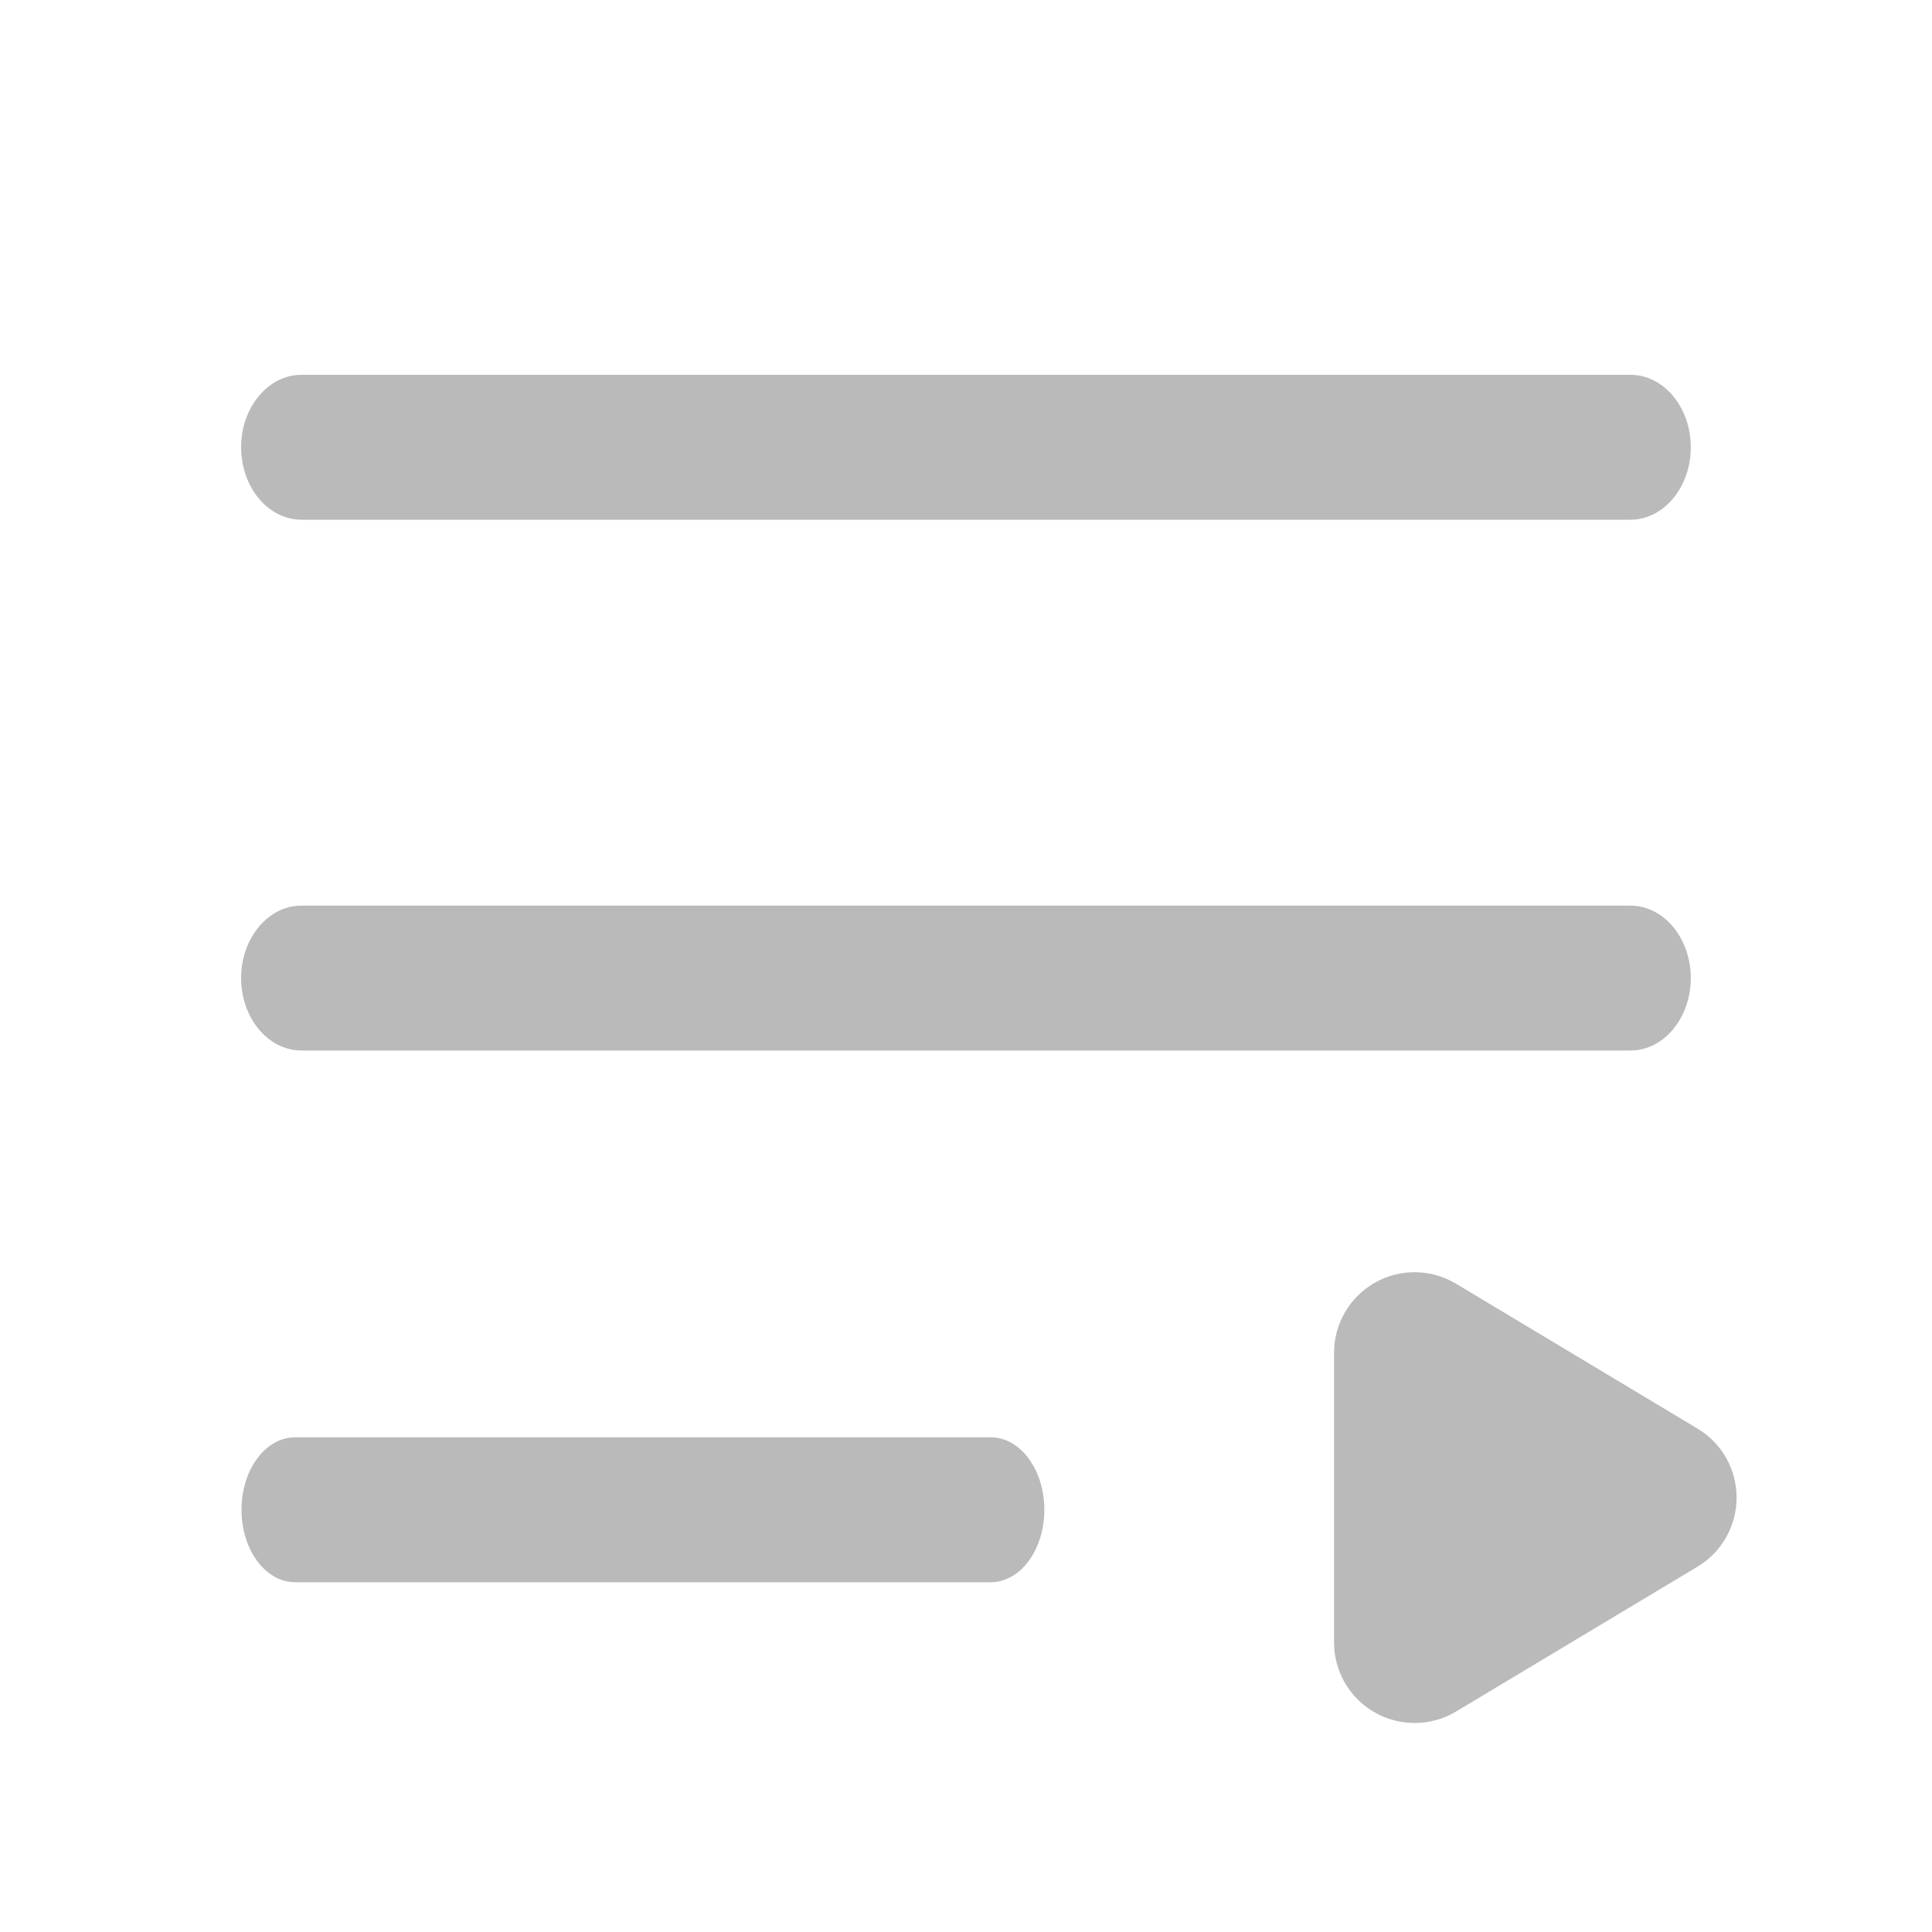 <svg width="20" height="20" viewBox="0 0 20 20" fill="none" xmlns="http://www.w3.org/2000/svg">
<path d="M2.496 4.63C2.496 4.216 2.776 3.88 3.121 3.88H16.878C17.223 3.88 17.503 4.216 17.503 4.63C17.503 5.044 17.223 5.38 16.878 5.38H3.121C2.776 5.38 2.496 5.044 2.496 4.63Z" fill="#BABABA"/>
<path d="M2.496 10.125C2.496 9.711 2.776 9.375 3.121 9.375H16.878C17.223 9.375 17.503 9.711 17.503 10.125C17.503 10.539 17.223 10.875 16.878 10.875H3.121C2.776 10.875 2.496 10.539 2.496 10.125Z" fill="#BABABA"/>
<path d="M3.054 14.879C2.748 14.879 2.5 15.215 2.5 15.629C2.5 16.043 2.748 16.379 3.054 16.379L10.257 16.379C10.563 16.379 10.811 16.043 10.811 15.629C10.811 15.215 10.563 14.879 10.257 14.879L3.054 14.879Z" fill="#BABABA"/>
<path d="M15.073 13.289C14.815 13.134 14.495 13.13 14.233 13.278C13.972 13.426 13.81 13.703 13.81 14.003V17.003C13.81 17.303 13.972 17.581 14.233 17.728C14.495 17.876 14.815 17.872 15.073 17.718L17.573 16.218C17.824 16.067 17.977 15.796 17.977 15.503C17.977 15.21 17.824 14.939 17.573 14.789L15.073 13.289Z" fill="#BABABA"/>
</svg>
